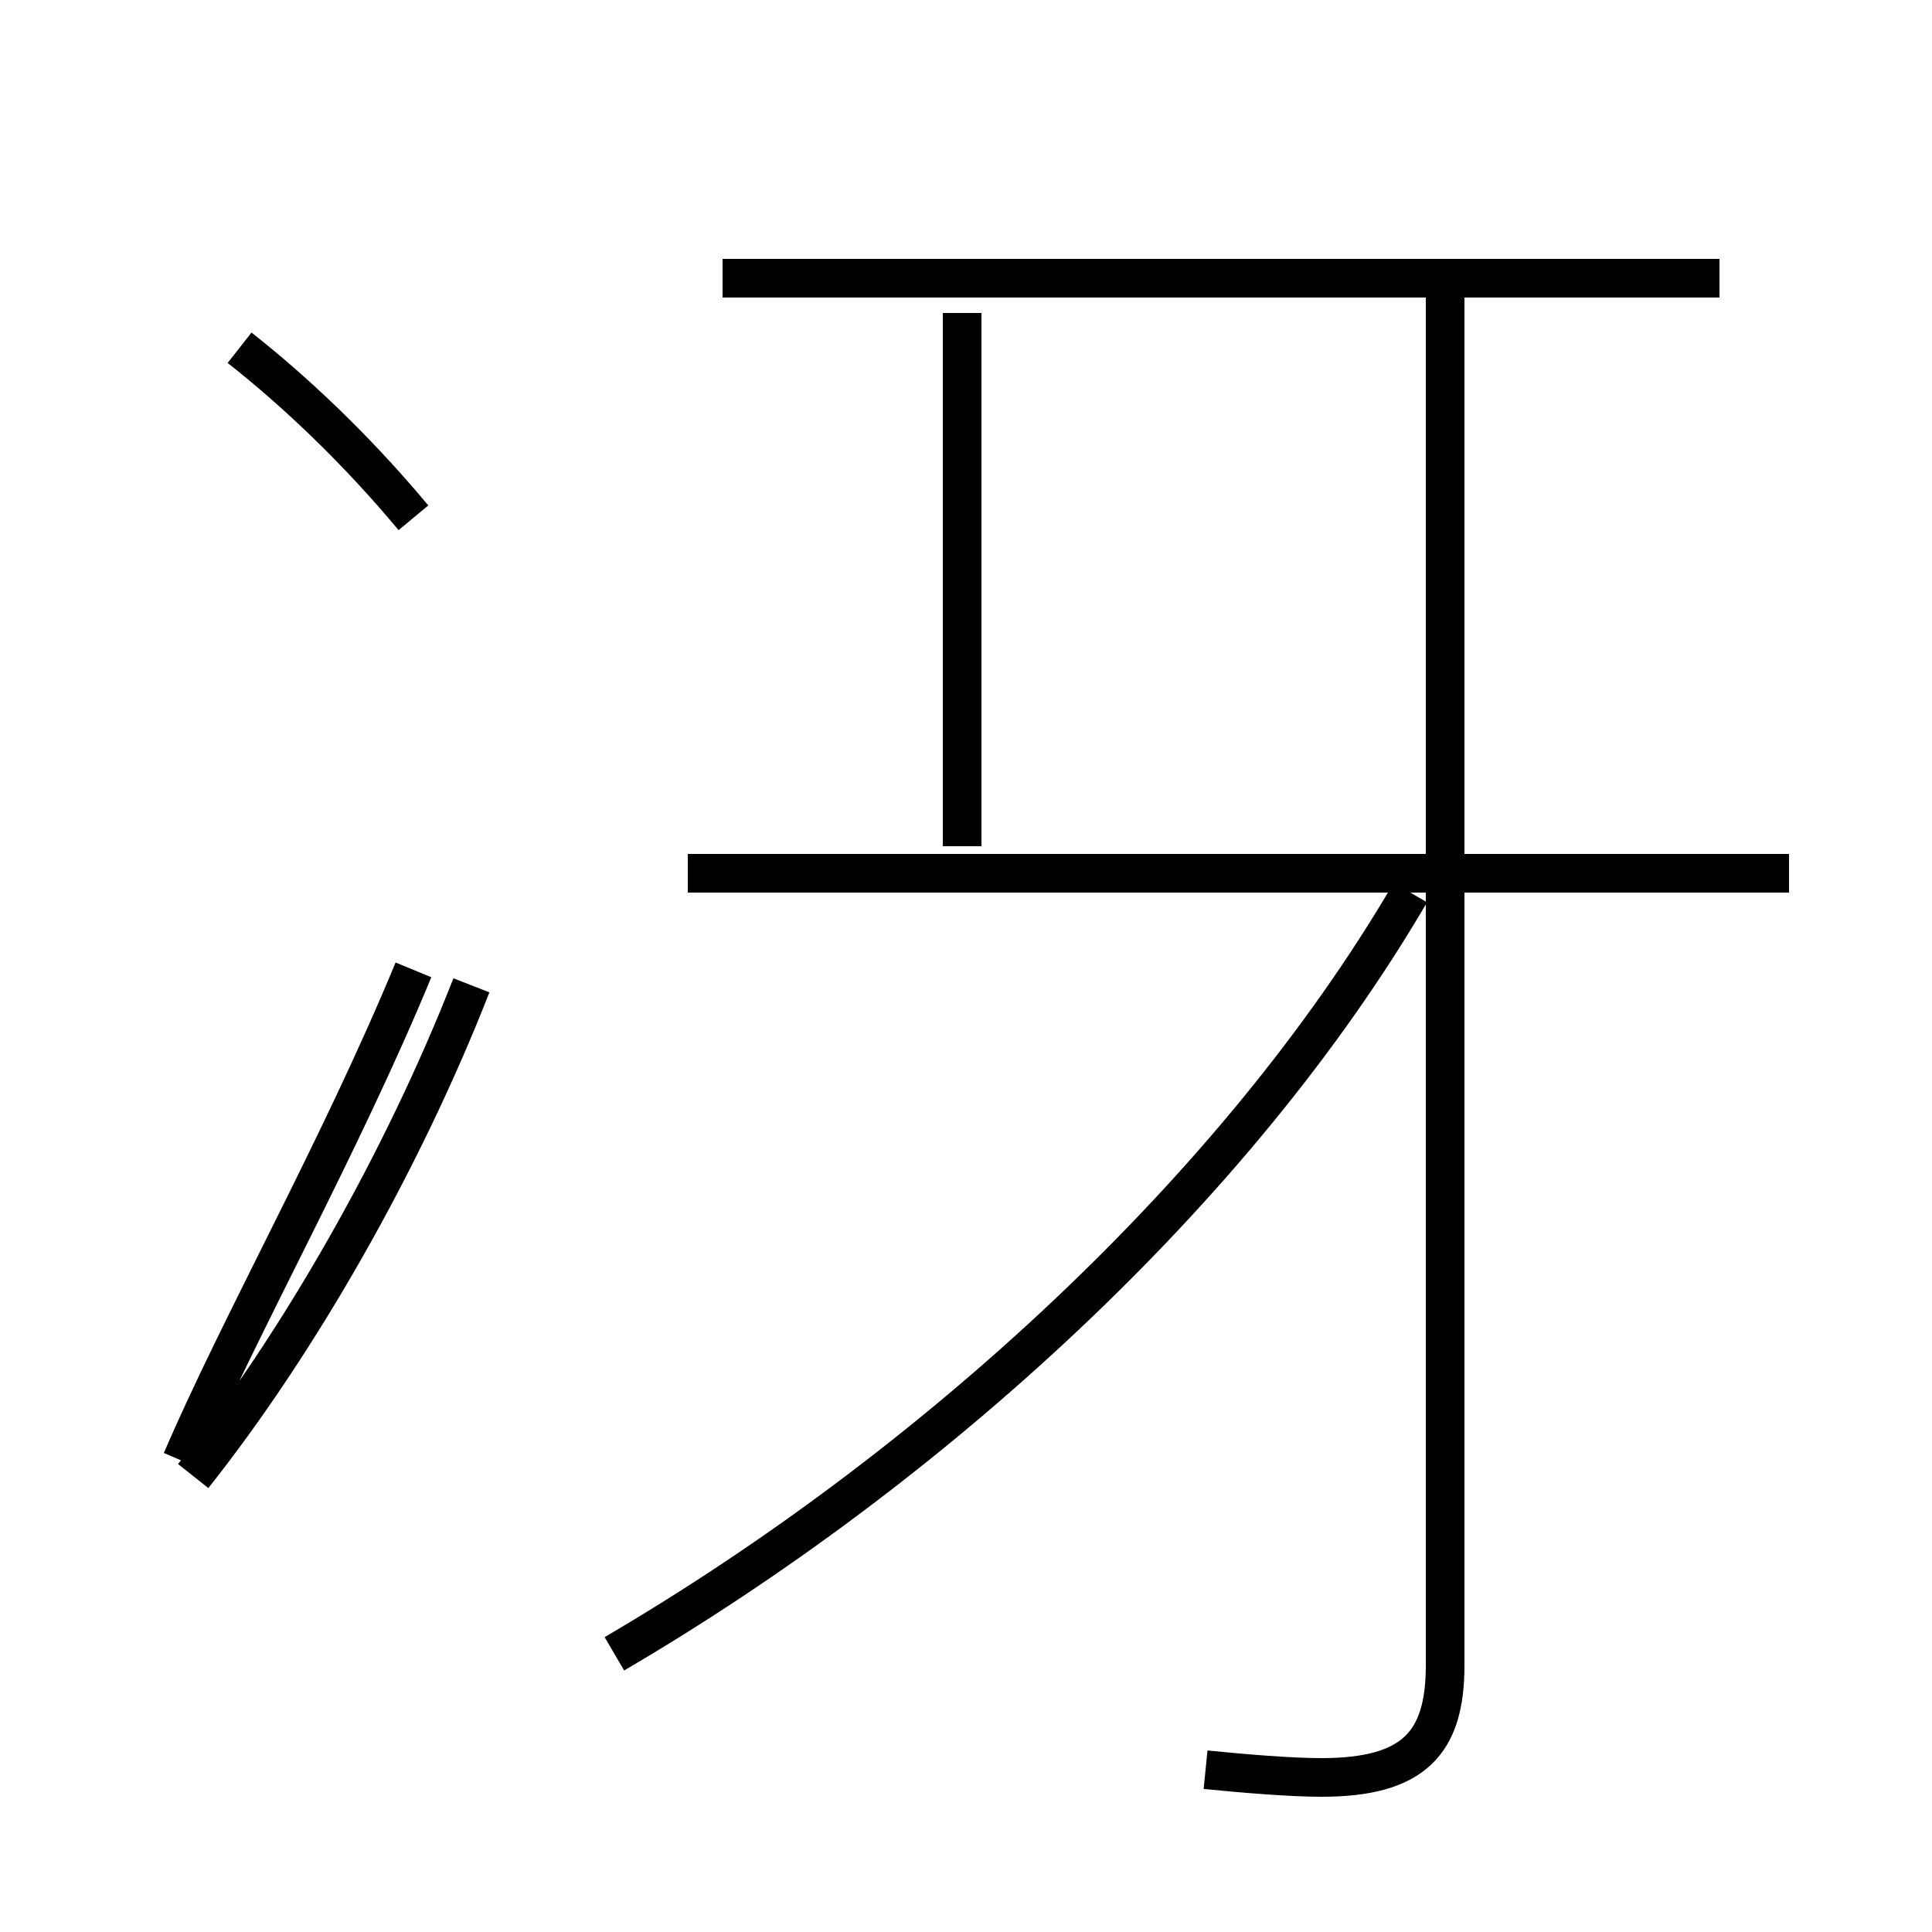 <?xml version='1.0' encoding='utf8'?>
<svg viewBox="0.0 -6.0 50.0 50.0" version="1.1" xmlns="http://www.w3.org/2000/svg">
<rect x="0.0" y="-6.0" width="50.0" height="50.0" fill="#808080" stroke="none"/>
<rect x="-1000" y="-1000" width="2000" height="2000" stroke="white" fill="white"/>
<g style="fill:white;stroke:#000000;  stroke-width:1">
<path d="M 31.2 1.8 C 32.2 1.9 33.4 2.0 34.2 2.0 C 36.6 2.0 37.4 1.1 37.4 -0.9 L 37.4 -36.5 M 5.0 -5.8 C 7.7 -9.2 10.4 -13.9 12.2 -18.5 M 15.9 -1.2 C 24.1 -6.0 32.0 -13.2 36.5 -20.9 M 10.7 -18.9 C 8.8 -14.3 6.2 -9.7 4.7 -6.2 M 10.7 -30.6 C 9.2 -32.4 7.6 -33.9 6.2 -35.0 M 46.3 -21.4 L 17.8 -21.4 M 24.9 -22.1 L 24.9 -35.9 M 44.5 -36.8 L 18.7 -36.8" transform="translate(0.0, 38.0)" />
</g>
</svg>